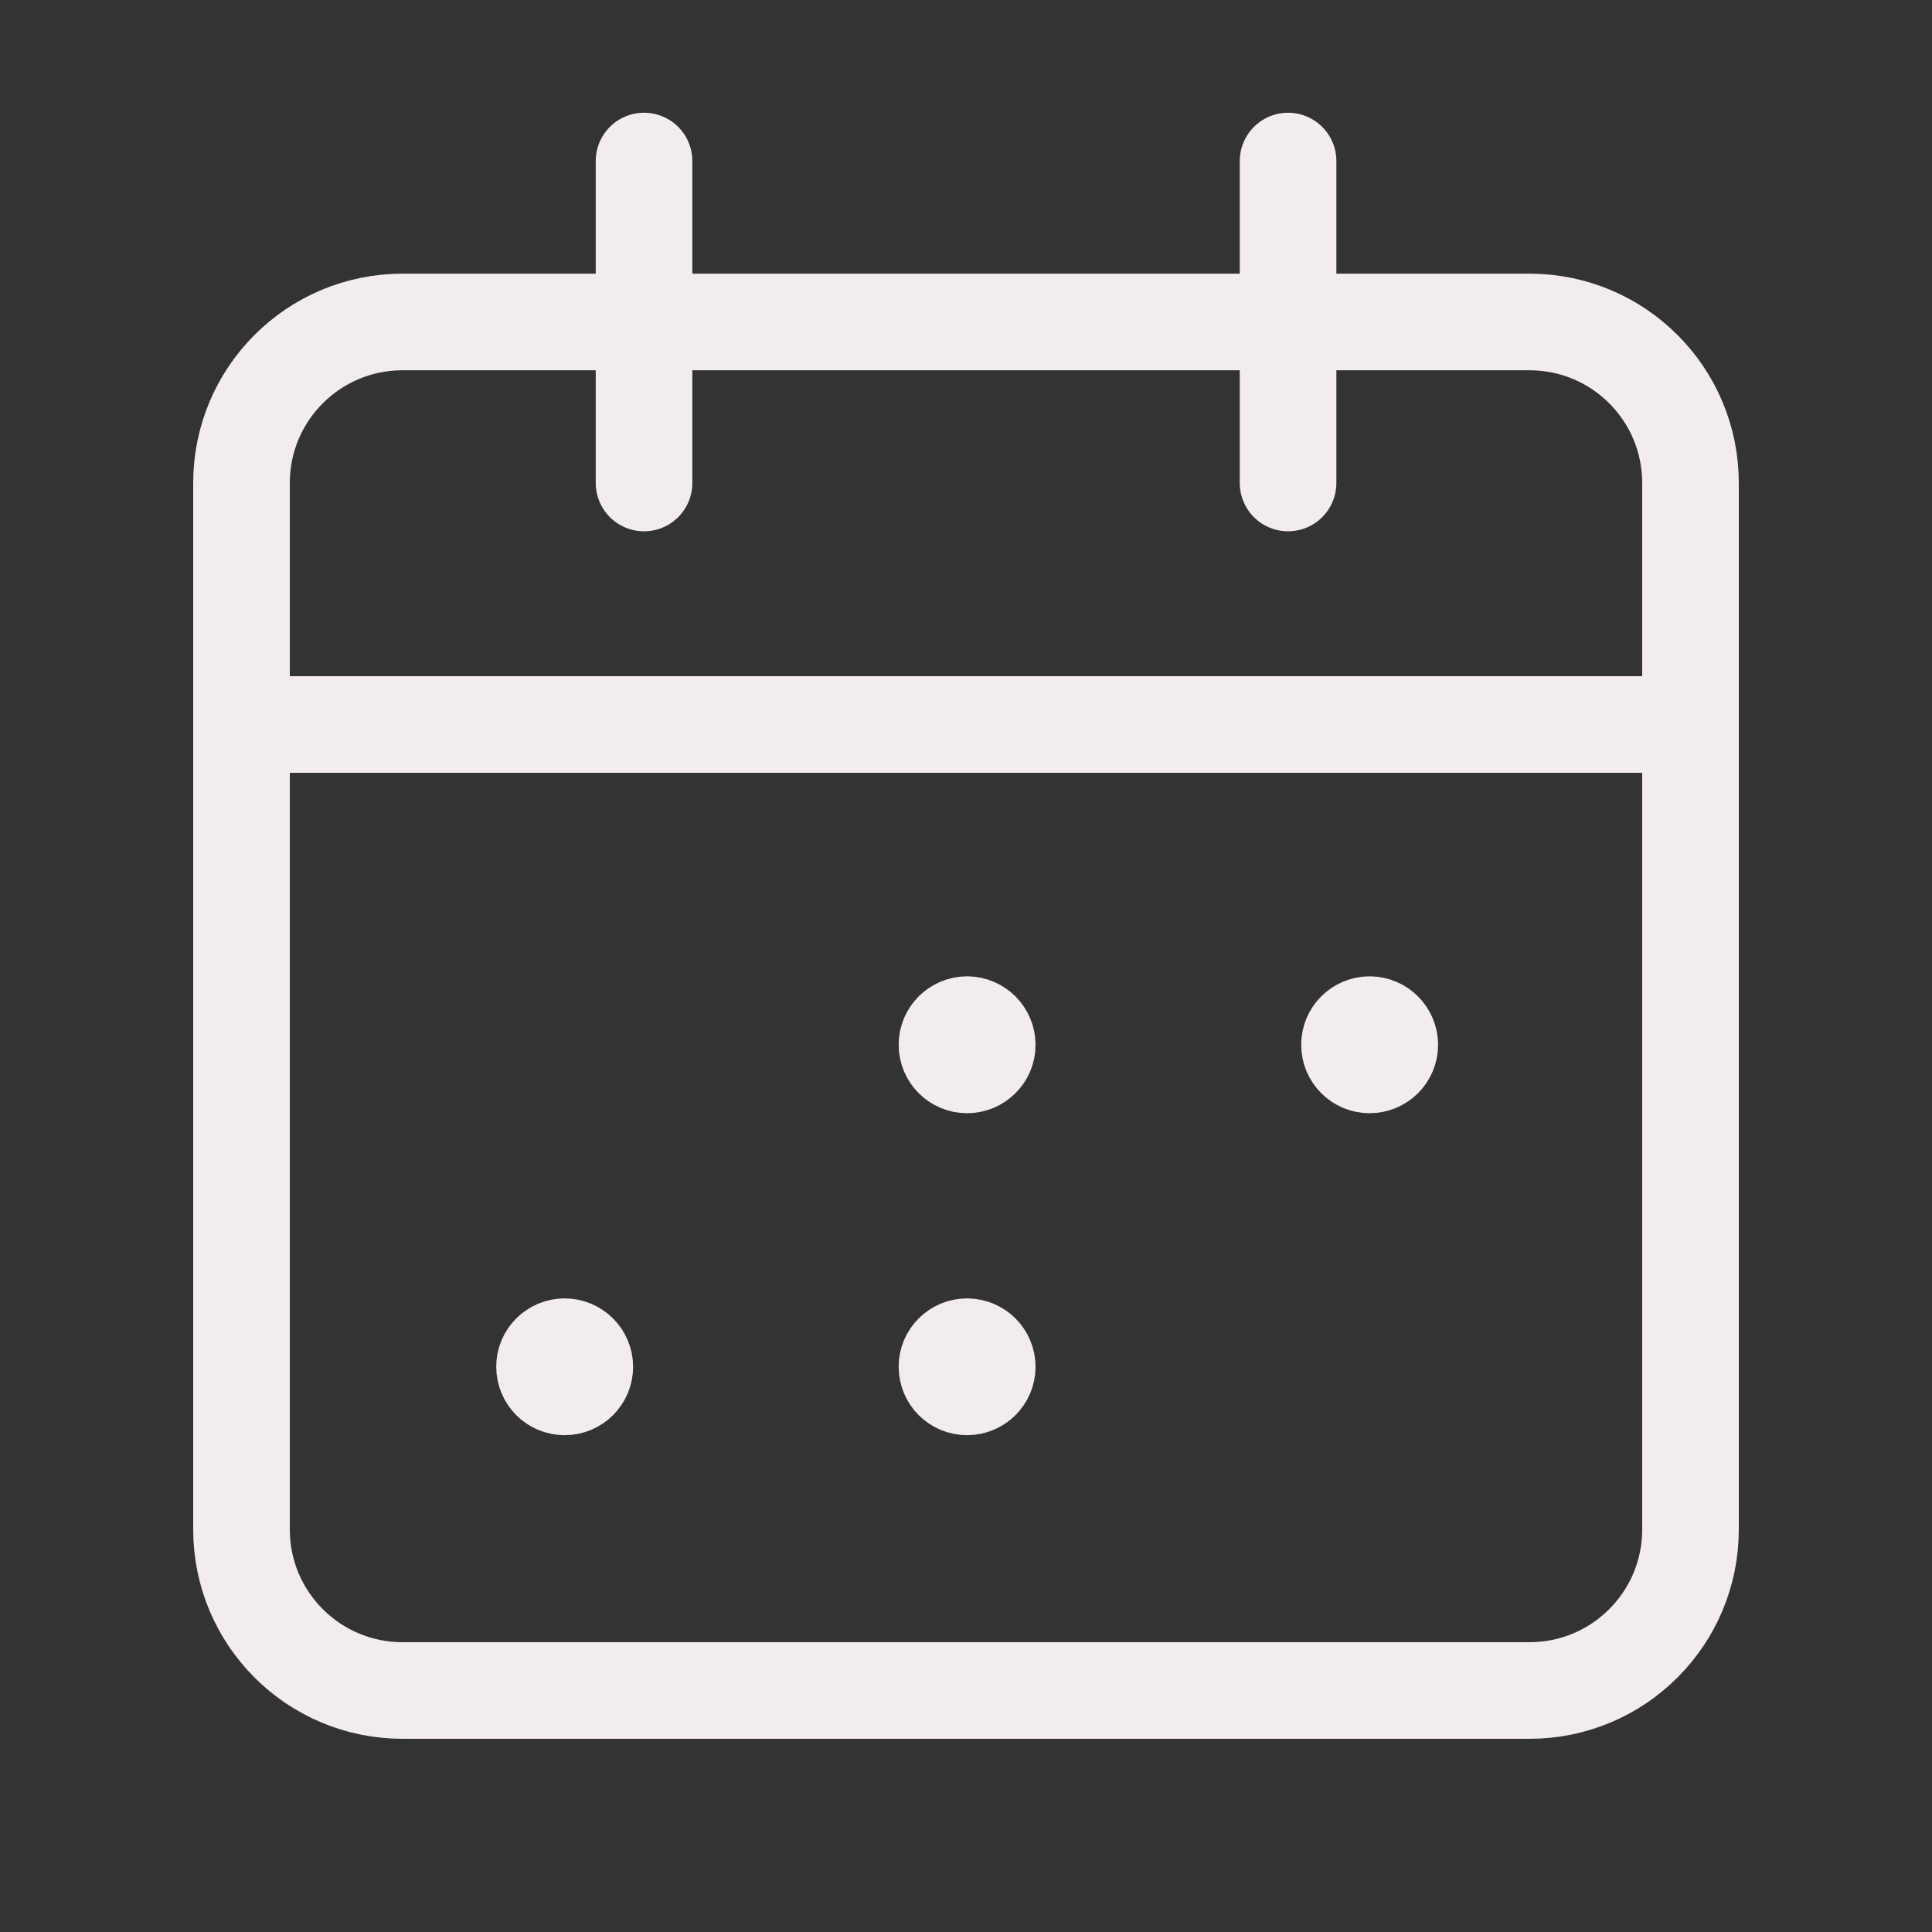 <svg width="20" height="20" viewBox="0 0 20 20" fill="none" xmlns="http://www.w3.org/2000/svg">
<rect x="0" y="0" width="20" height="20" fill="#333333" stroke="none"/>
<path d="M13.334 1.667V5" stroke="#F2EBEF" stroke-linecap="round" stroke-linejoin="round"/>
<path d="M6.667 1.667V5" stroke="#F2EBEF" stroke-linecap="round" stroke-linejoin="round"/>
<path d="M2.5 7.5H17.5" stroke="#F2EBEF" stroke-linecap="round" stroke-linejoin="round"/>
<path fill-rule="evenodd" clip-rule="evenodd" d="M15.833 3.333H4.167C3.246 3.333 2.5 4.079 2.5 5V15.833C2.5 16.754 3.246 17.5 4.167 17.5H15.833C16.754 17.5 17.5 16.754 17.5 15.833V5C17.5 4.079 16.754 3.333 15.833 3.333Z" stroke="#F2EBEF" stroke-linecap="round" stroke-linejoin="round"/>
<path d="M10.011 10.607C9.896 10.607 9.802 10.701 9.803 10.816C9.803 10.931 9.896 11.024 10.011 11.024C10.126 11.024 10.22 10.931 10.22 10.816C10.22 10.701 10.126 10.607 10.011 10.607" stroke="#F2EBEF" stroke-linecap="round" stroke-linejoin="round"/>
<path d="M14.178 10.607C14.063 10.607 13.969 10.701 13.97 10.816C13.97 10.931 14.063 11.024 14.178 11.024C14.293 11.024 14.387 10.931 14.387 10.816C14.387 10.701 14.293 10.607 14.178 10.607" stroke="#F2EBEF" stroke-linecap="round" stroke-linejoin="round"/>
<path d="M5.845 13.941C5.73 13.941 5.636 14.034 5.637 14.149C5.637 14.264 5.73 14.357 5.845 14.357C5.96 14.357 6.054 14.264 6.054 14.149C6.054 14.034 5.96 13.941 5.845 13.941" stroke="#F2EBEF" stroke-linecap="round" stroke-linejoin="round"/>
<path d="M10.011 13.941C9.896 13.941 9.802 14.034 9.803 14.149C9.803 14.264 9.896 14.357 10.011 14.357C10.126 14.357 10.22 14.264 10.22 14.149C10.22 14.034 10.126 13.941 10.011 13.941" stroke="#F2EBEF" stroke-linecap="round" stroke-linejoin="round"/>
</svg>
